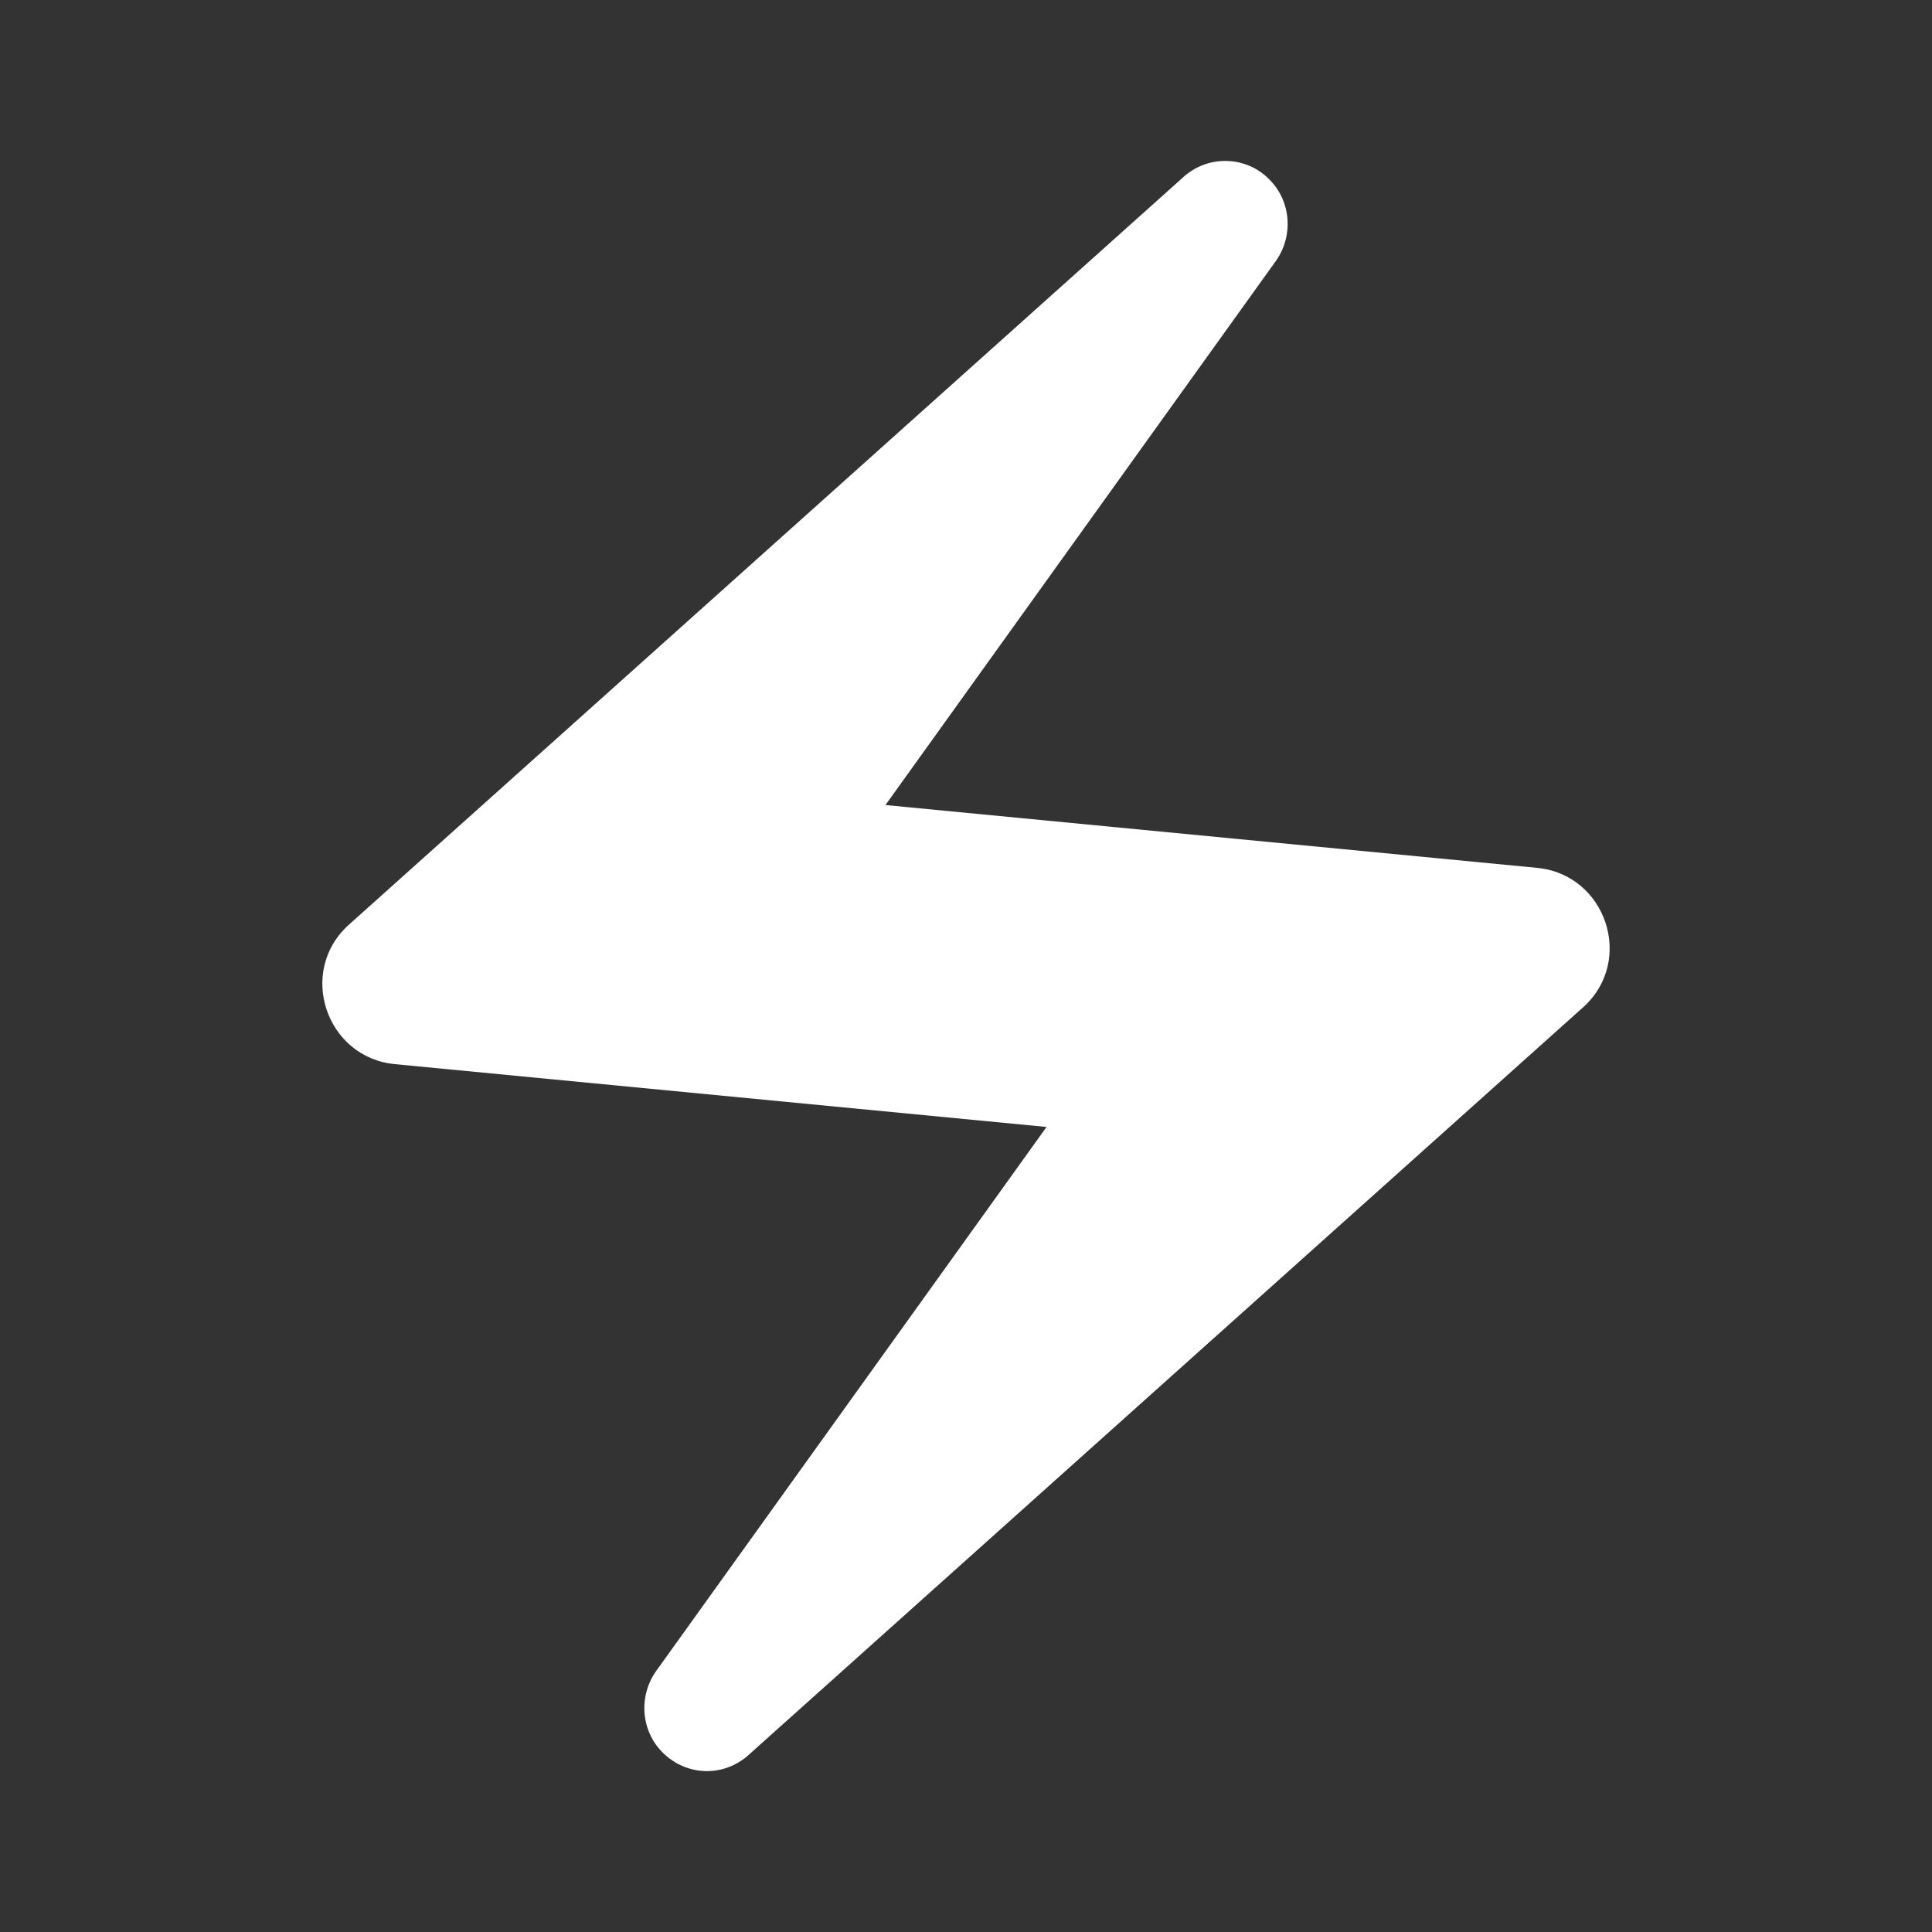 <svg width="16" height="16" viewBox="0 0 16 16" fill="none" xmlns="http://www.w3.org/2000/svg">
<rect x="0" y="0" width="16" height="16" fill="#333333" stroke="none"/>
<path d="M9.793 1.473L2.887 7.66C2.46 8.047 2.7 8.76 3.273 8.813L8.667 9.333L5.433 13.84C5.287 14.047 5.307 14.333 5.487 14.513C5.687 14.713 6 14.72 6.207 14.527L13.113 8.34C13.54 7.953 13.3 7.24 12.727 7.187L7.333 6.667L10.567 2.16C10.713 1.953 10.693 1.667 10.513 1.487C10.419 1.39 10.291 1.335 10.156 1.333C10.021 1.33 9.891 1.381 9.793 1.473Z" fill="white"/>
</svg>
